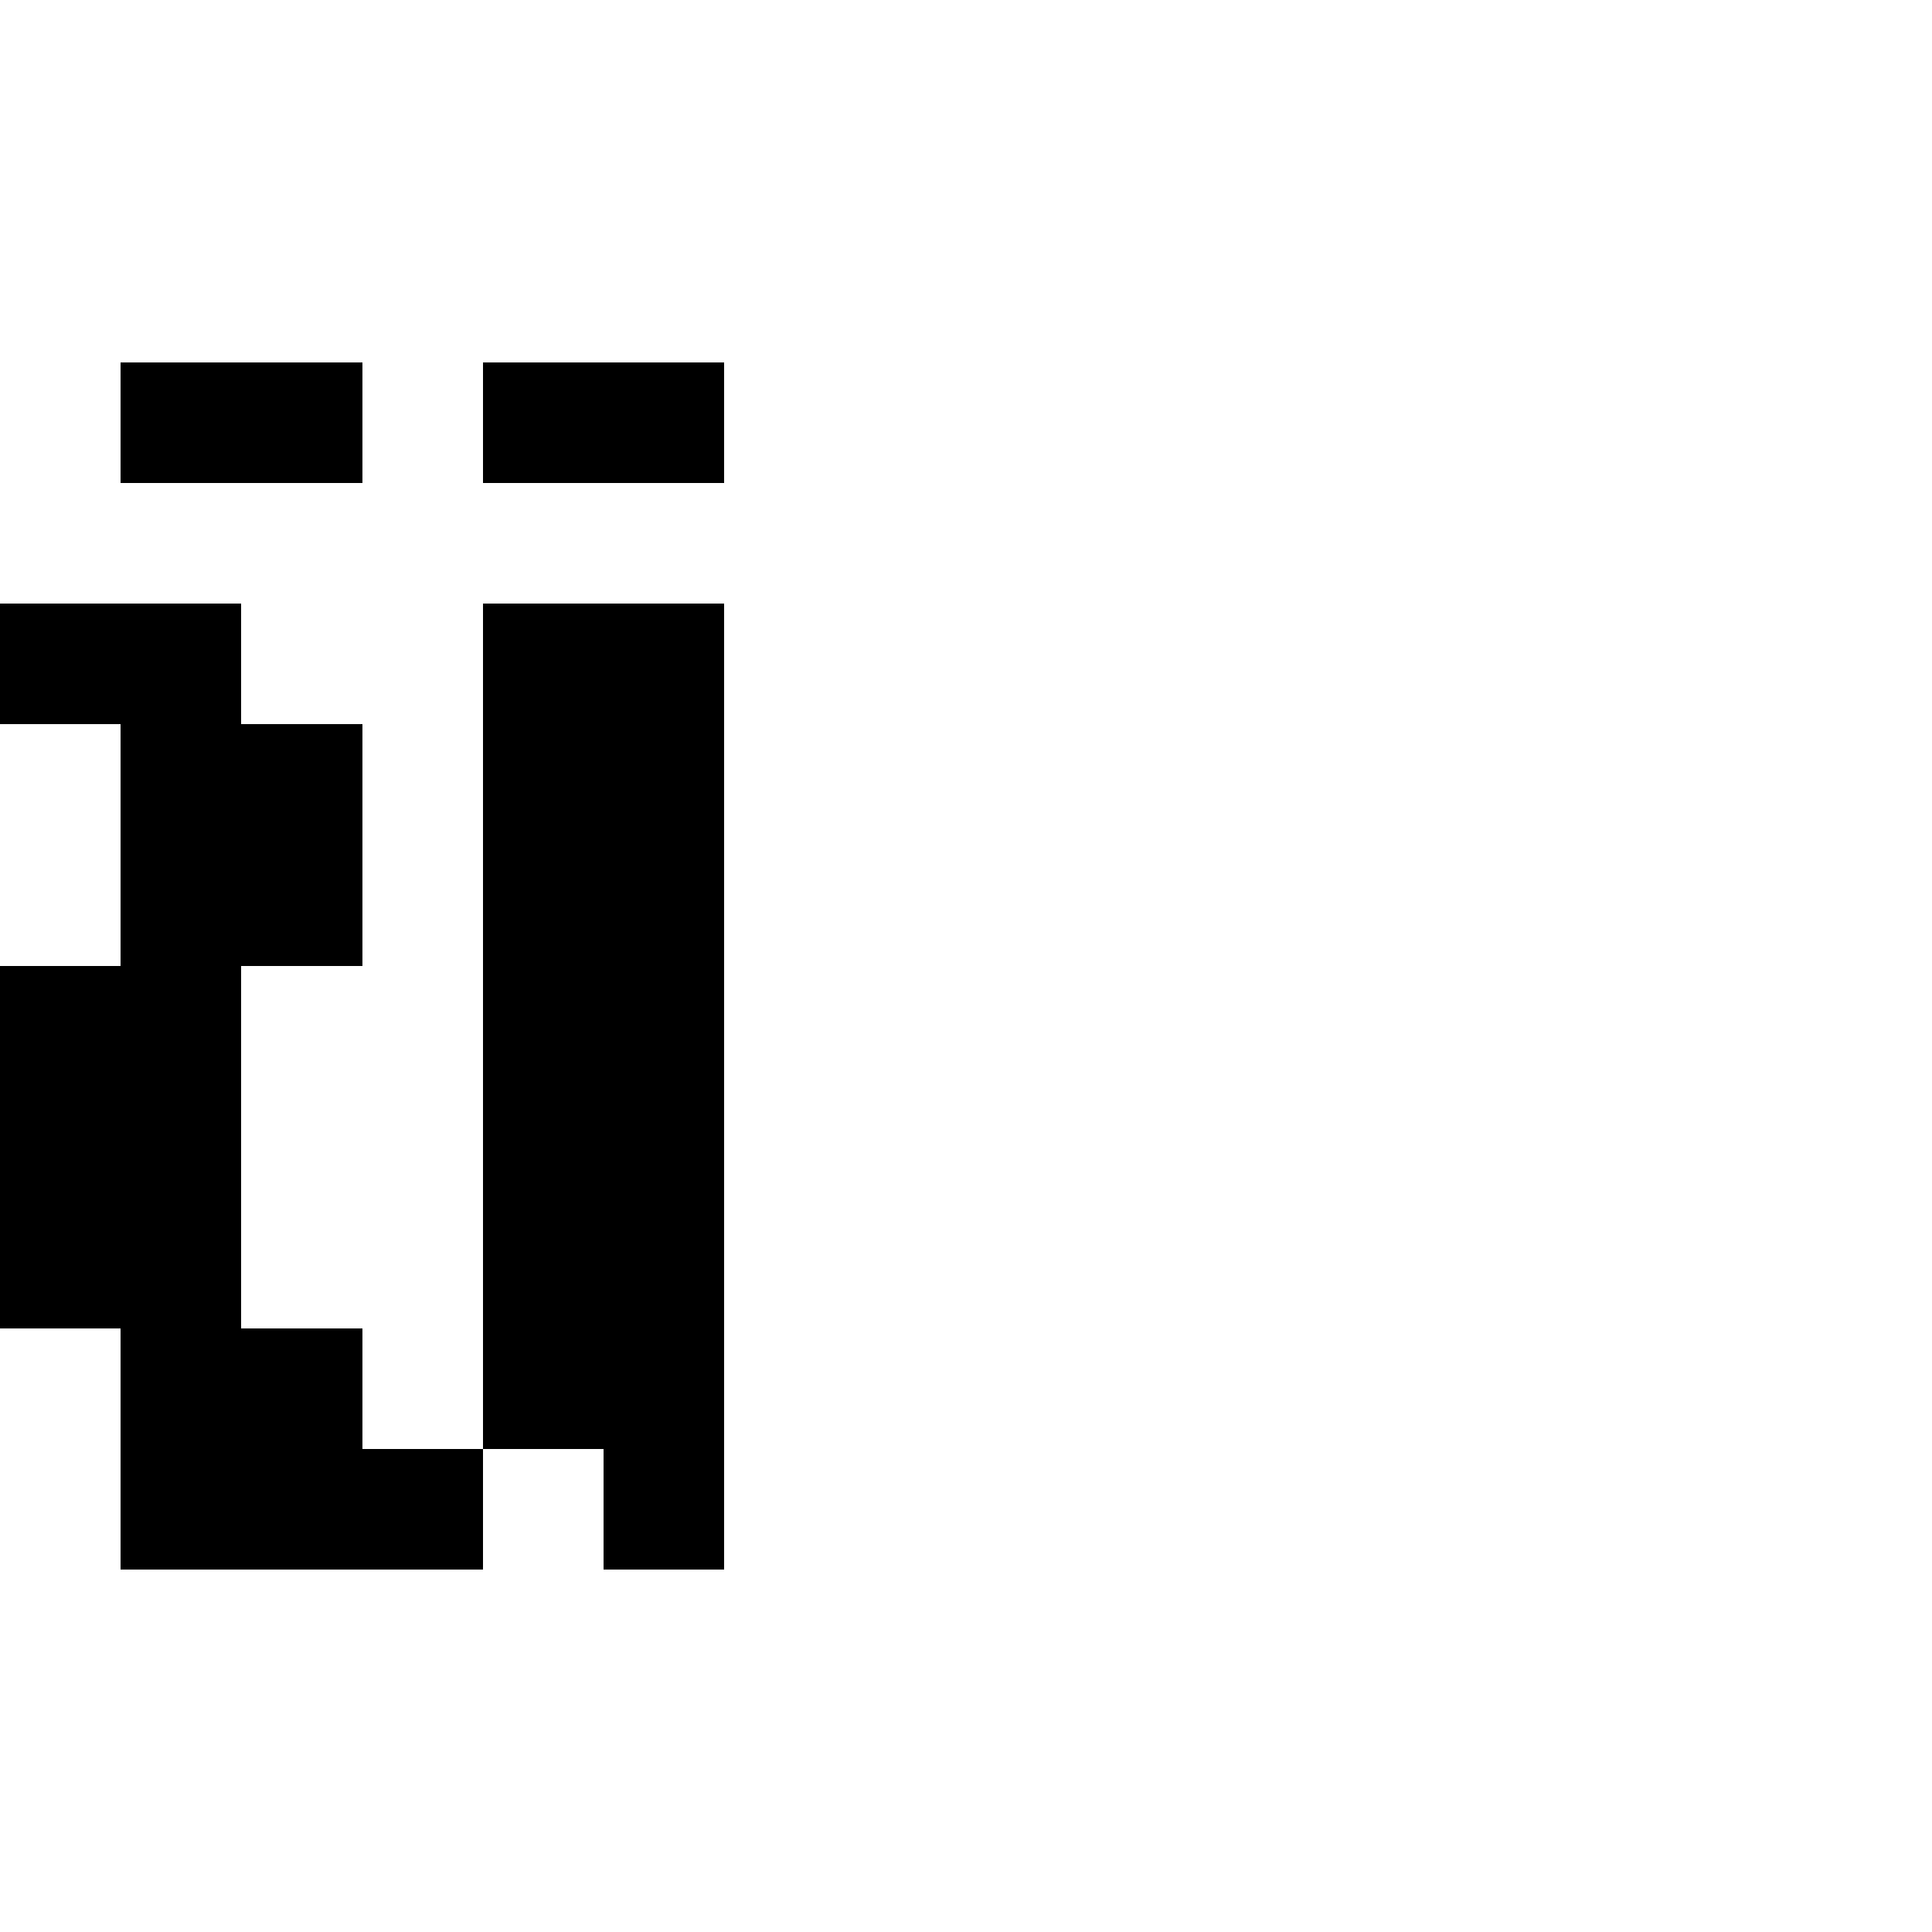 <?xml version="1.0" encoding="UTF-8" standalone="no"?>
<svg
   version="1.1"
   width="16"
   height="16"
   shape-rendering="crispEdges"
   id="svg74"
   sodipodi:docname="udieresis.svg"
   xmlns:inkscape="http://www.inkscape.org/namespaces/inkscape"
   xmlns:sodipodi="http://sodipodi.sourceforge.net/DTD/sodipodi-0.dtd"
   xmlns="http://www.w3.org/2000/svg"
   xmlns:svg="http://www.w3.org/2000/svg">
  <defs
     id="defs78" />
  <sodipodi:namedview
     id="namedview76"
     pagecolor="#ffffff"
     bordercolor="#000000"
     borderopacity="0.25"
     inkscape:showpageshadow="2"
     inkscape:pageopacity="0.0"
     inkscape:pagecheckerboard="0"
     inkscape:deskcolor="#d1d1d1" />
  <path
     id="rect2"
     d="M 1 3 L 1 4 L 2 4 L 3 4 L 3 3 L 2 3 L 1 3 z M 4 3 L 4 4 L 5 4 L 6 4 L 6 3 L 5 3 L 4 3 z M 0 5 L 0 6 L 1 6 L 1 7 L 1 8 L 0 8 L 0 9 L 0 10 L 0 11 L 1 11 L 1 12 L 1 13 L 2 13 L 3 13 L 4 13 L 4 12 L 3 12 L 3 11 L 2 11 L 2 10 L 2 9 L 2 8 L 3 8 L 3 7 L 3 6 L 2 6 L 2 5 L 1 5 L 0 5 z M 4 12 L 5 12 L 5 13 L 6 13 L 6 12 L 6 11 L 6 10 L 6 9 L 6 8 L 6 7 L 6 6 L 6 5 L 5 5 L 4 5 L 4 6 L 4 7 L 4 8 L 4 9 L 4 10 L 4 11 L 4 12 z " />
</svg>
